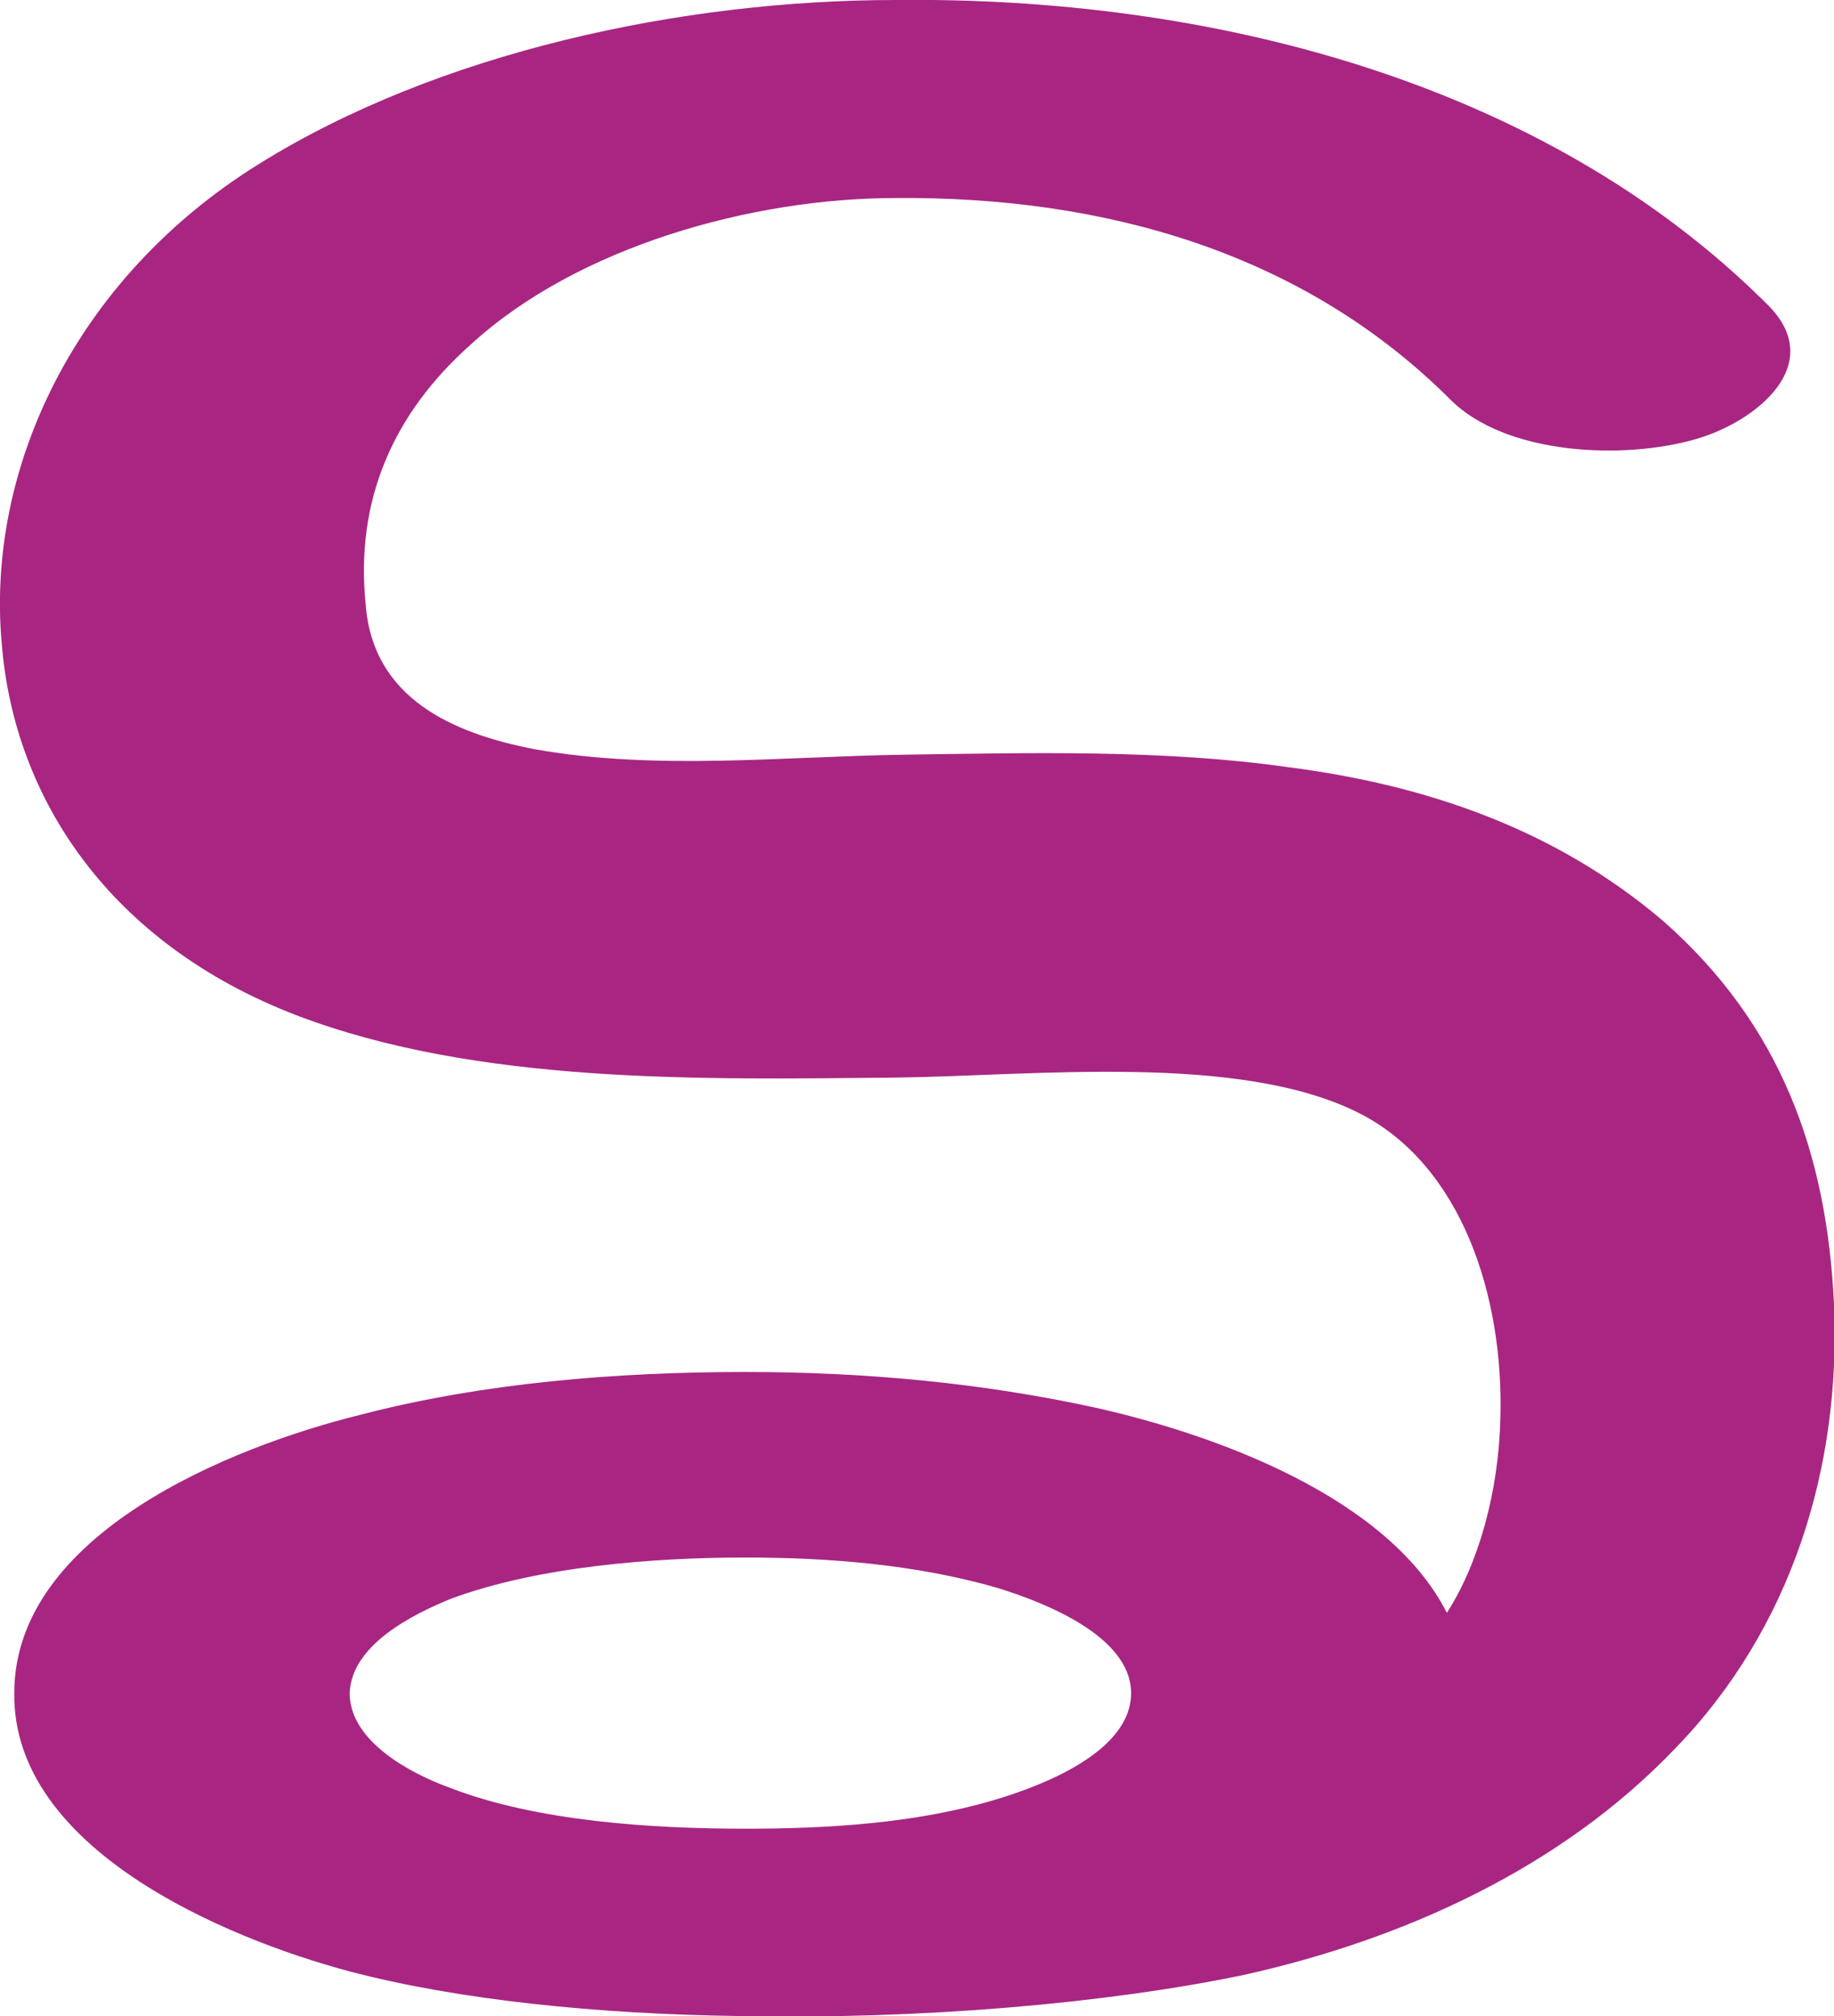 <?xml version="1.0" encoding="UTF-8"?>
<!DOCTYPE svg PUBLIC "-//W3C//DTD SVG 1.1//EN" "http://www.w3.org/Graphics/SVG/1.1/DTD/svg11.dtd">
<!-- Creator: CorelDRAW X8 -->
<svg xmlns="http://www.w3.org/2000/svg" xml:space="preserve" width="1028px" height="1130px" version="1.1" style="shape-rendering:geometricPrecision; text-rendering:geometricPrecision; image-rendering:optimizeQuality; fill-rule:evenodd; clip-rule:evenodd"
viewBox="0 0 1028 1130"
 xmlns:xlink="http://www.w3.org/1999/xlink">
 <defs>
  <style type="text/css">
   <![CDATA[
    .fil0 {fill:#A82682}
   ]]>
  </style>
 </defs>
 <g id="Layer_x0020_1">
  <path class="fil0" d="M418 873c-52,0 -116,5 -165,23 -22,9 -56,26 -57,53 0,27 34,45 56,53 49,19 114,23 166,23 46,0 95,-3 139,-16 27,-8 77,-27 77,-60 0,-32 -49,-51 -75,-59 -45,-13 -94,-17 -141,-17zm393 31c18,-28 29,-68 30,-109 2,-69 -22,-142 -79,-171 -67,-34 -182,-21 -260,-20 -108,1 -234,4 -336,-35 -104,-40 -158,-121 -165,-208 -9,-98 41,-205 144,-269 101,-63 238,-92 357,-92 175,-2 363,45 489,171 33,33 -6,65 -40,75 -41,12 -107,9 -138,-22 -83,-83 -195,-114 -311,-113 -80,0 -178,27 -238,82 -44,39 -65,88 -59,146 4,52 48,72 95,81 68,12 139,4 207,3 70,-1 145,-3 215,7 78,10 150,35 210,86 66,58 92,130 96,215 4,92 -24,182 -89,249 -64,67 -152,107 -242,127 -77,16 -181,25 -282,23 -80,-1 -158,-9 -219,-25 -71,-19 -189,-69 -188,-156 0,-89 121,-138 194,-156 69,-18 144,-24 216,-24 66,0 132,6 196,20 67,15 164,50 197,115z"/>
 </g>
</svg>
